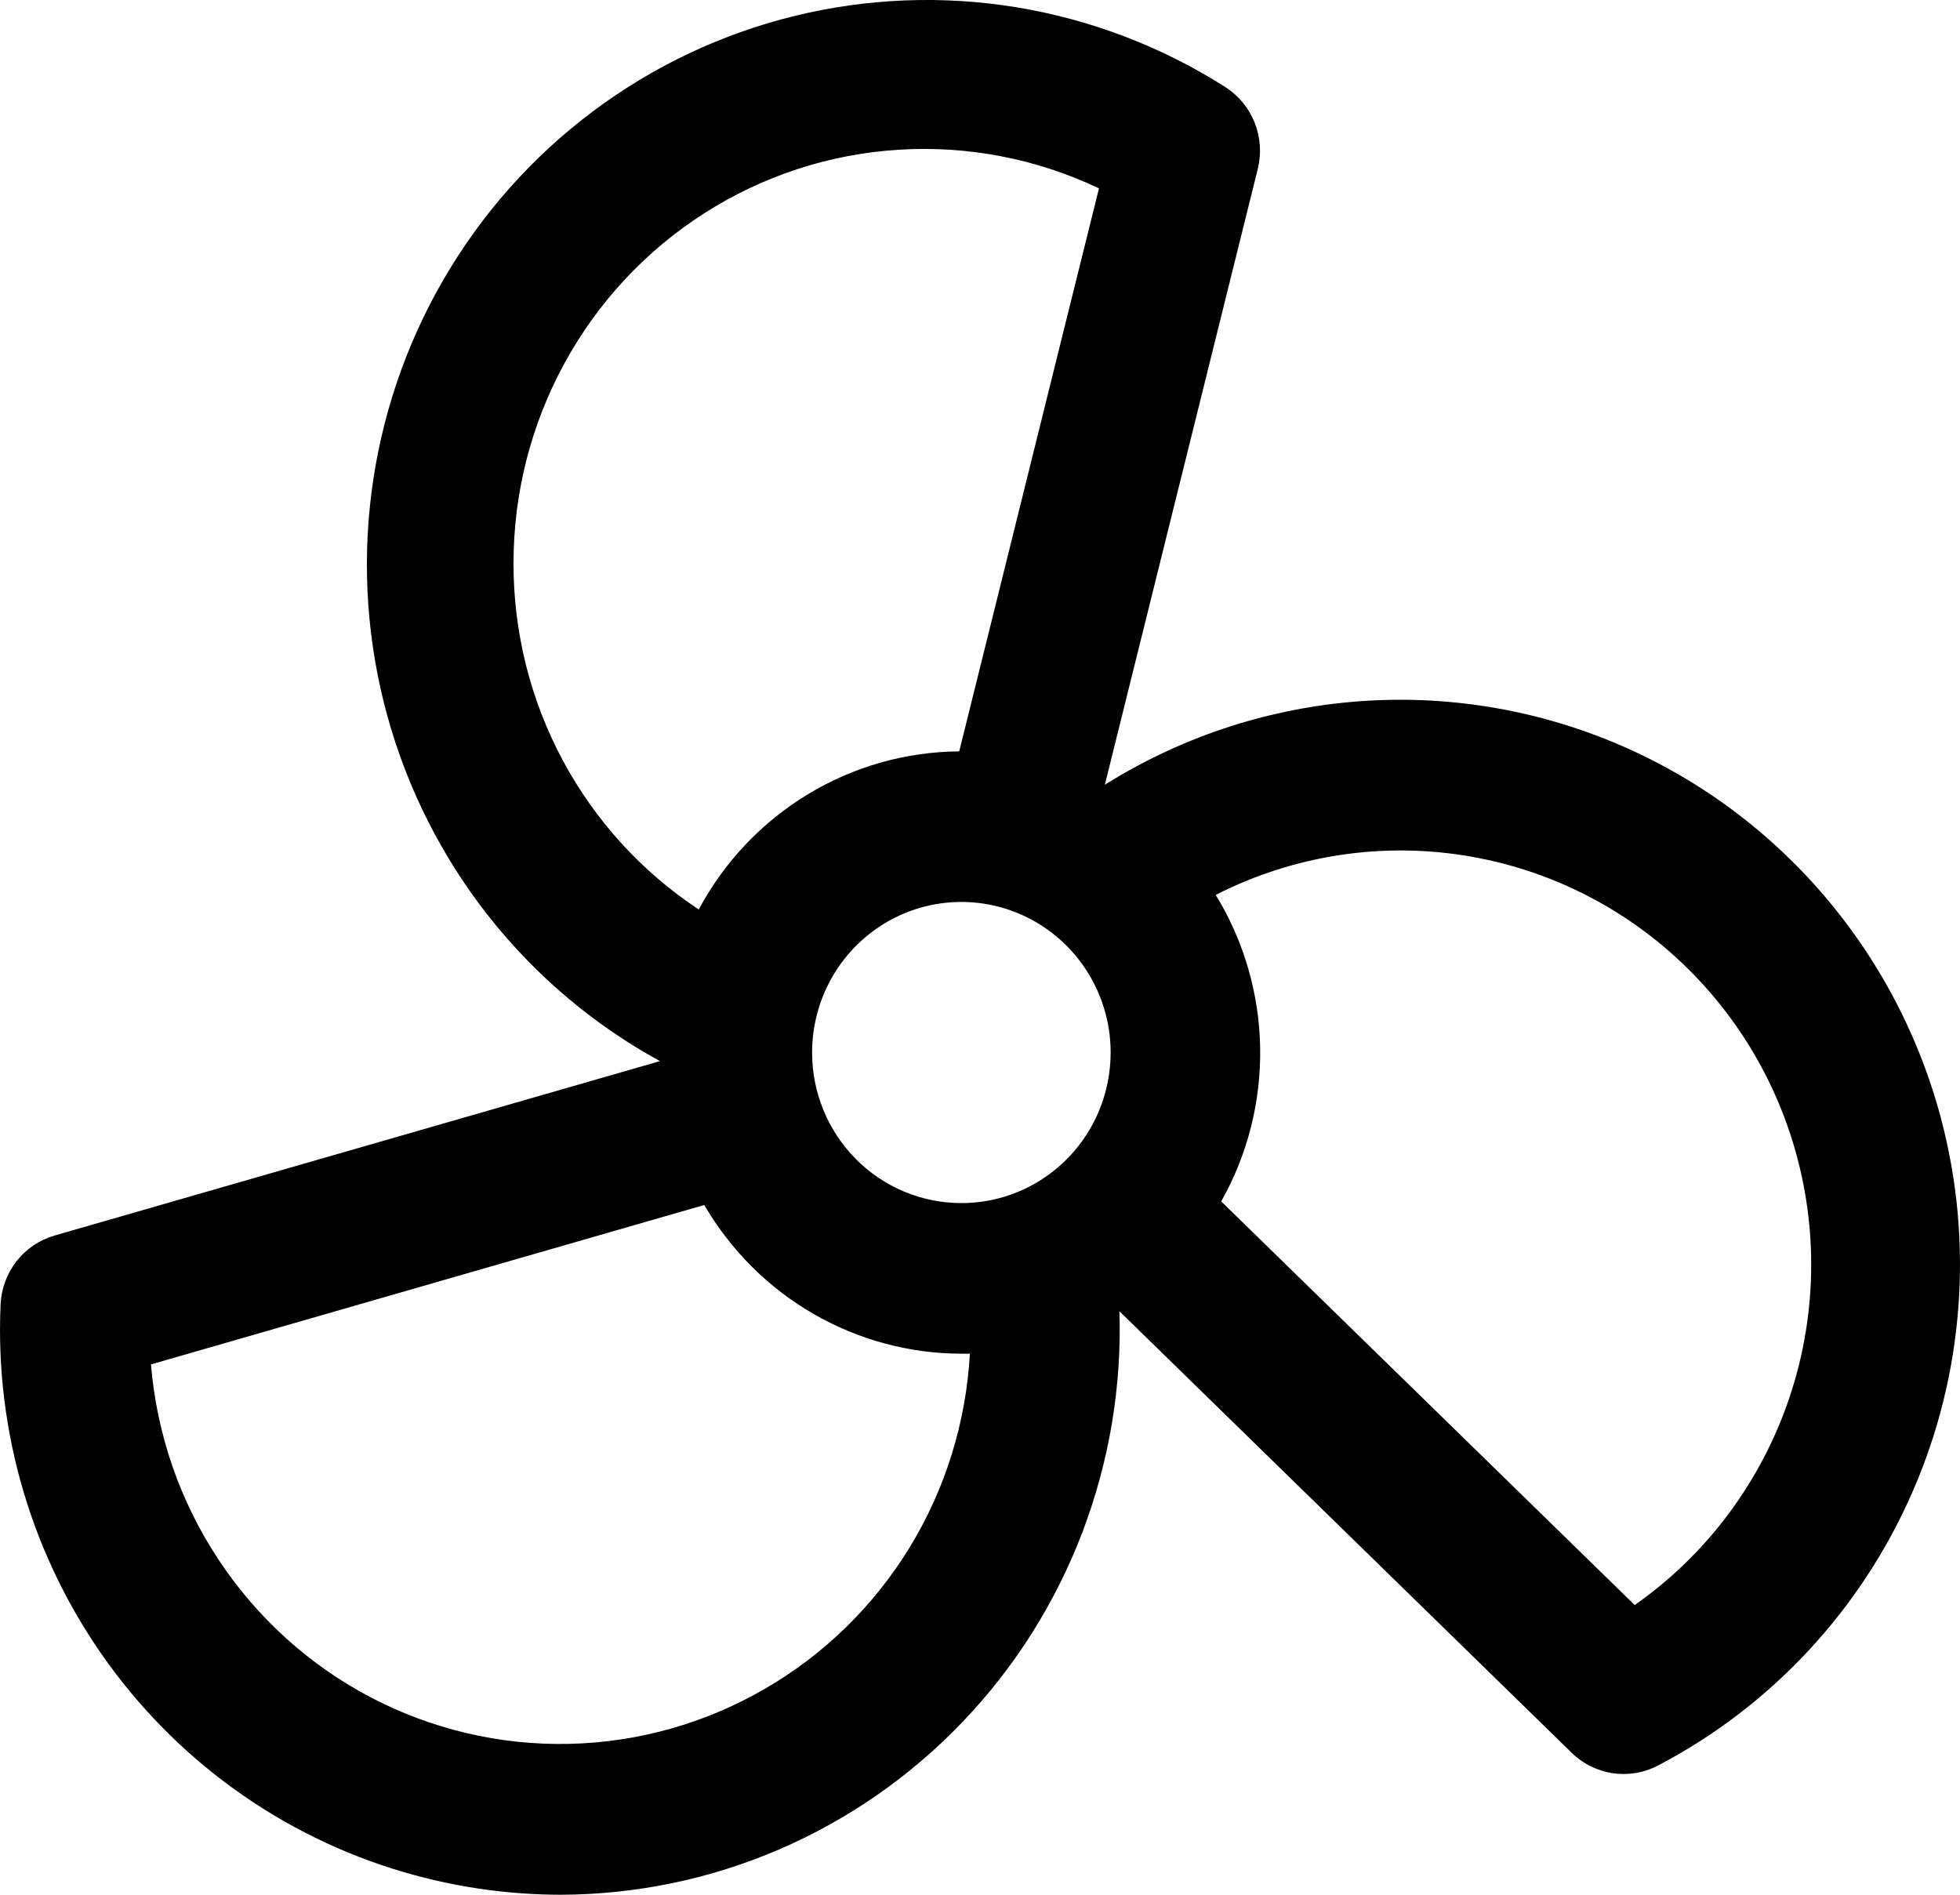 <svg width="30" height="29" viewBox="0 0 30 29" fill="none" xmlns="http://www.w3.org/2000/svg">
<path d="M29.709 17.118C29.363 15.814 28.719 14.611 27.829 13.603C26.939 12.596 25.828 11.812 24.584 11.316C23.34 10.82 21.998 10.624 20.666 10.745C19.333 10.866 18.047 11.299 16.911 12.011L19.252 2.585C19.31 2.351 19.293 2.104 19.205 1.88C19.116 1.656 18.96 1.465 18.759 1.335C17.787 0.716 16.702 0.301 15.568 0.113C14.434 -0.074 13.274 -0.029 12.158 0.245C11.041 0.519 9.991 1.017 9.069 1.709C8.147 2.401 7.372 3.273 6.791 4.274C6.21 5.274 5.835 6.381 5.687 7.531C5.539 8.68 5.622 9.848 5.931 10.965C6.24 12.081 6.768 13.124 7.484 14.03C8.201 14.936 9.09 15.688 10.101 16.241L0.837 18.91C0.607 18.976 0.403 19.113 0.254 19.302C0.106 19.492 0.02 19.723 0.009 19.964C-0.079 21.932 0.502 23.87 1.655 25.459C2.809 27.049 4.466 28.192 6.352 28.702C7.08 28.899 7.829 28.999 8.583 29C9.73 28.997 10.866 28.762 11.922 28.308C12.978 27.854 13.933 27.191 14.73 26.358C15.528 25.526 16.151 24.54 16.564 23.46C16.977 22.379 17.171 21.227 17.134 20.069L24.057 26.828C24.229 26.996 24.449 27.105 24.686 27.14C24.923 27.175 25.165 27.134 25.378 27.022C27.11 26.116 28.484 24.64 29.271 22.839C30.059 21.038 30.213 19.02 29.709 17.118ZM12.43 16.11C12.43 15.654 12.564 15.208 12.815 14.829C13.066 14.45 13.423 14.155 13.84 13.98C14.258 13.806 14.717 13.76 15.16 13.849C15.604 13.938 16.011 14.158 16.33 14.48C16.65 14.802 16.867 15.213 16.956 15.66C17.044 16.107 16.998 16.57 16.826 16.991C16.653 17.413 16.36 17.773 15.984 18.026C15.608 18.279 15.167 18.414 14.715 18.414C14.109 18.414 13.527 18.171 13.099 17.739C12.671 17.307 12.43 16.721 12.43 16.11ZM7.86 8.619C7.86 7.551 8.127 6.501 8.637 5.565C9.147 4.629 9.883 3.838 10.777 3.266C11.671 2.693 12.694 2.358 13.75 2.292C14.807 2.225 15.863 2.428 16.821 2.883L14.682 11.5C13.863 11.506 13.061 11.734 12.36 12.16C11.659 12.586 11.084 13.194 10.695 13.92C9.822 13.344 9.106 12.558 8.611 11.632C8.116 10.707 7.858 9.671 7.86 8.619ZM11.716 25.843C10.799 26.377 9.763 26.669 8.705 26.691C7.646 26.714 6.599 26.466 5.661 25.972C4.723 25.477 3.924 24.751 3.338 23.861C2.752 22.972 2.399 21.947 2.311 20.883L10.78 18.443C11.183 19.135 11.758 19.709 12.448 20.108C13.138 20.507 13.919 20.718 14.715 20.719H14.845C14.787 21.768 14.471 22.786 13.925 23.681C13.378 24.576 12.619 25.319 11.716 25.843ZM26.877 22.53C26.415 23.338 25.781 24.034 25.021 24.566L18.692 18.388C19.097 17.671 19.303 16.856 19.288 16.031C19.273 15.205 19.038 14.399 18.608 13.697C19.816 13.082 21.189 12.876 22.522 13.112C23.856 13.347 25.078 14.01 26.007 15.003C26.937 15.996 27.523 17.265 27.68 18.621C27.837 19.977 27.555 21.348 26.877 22.53Z" fill="black"/>
</svg>
